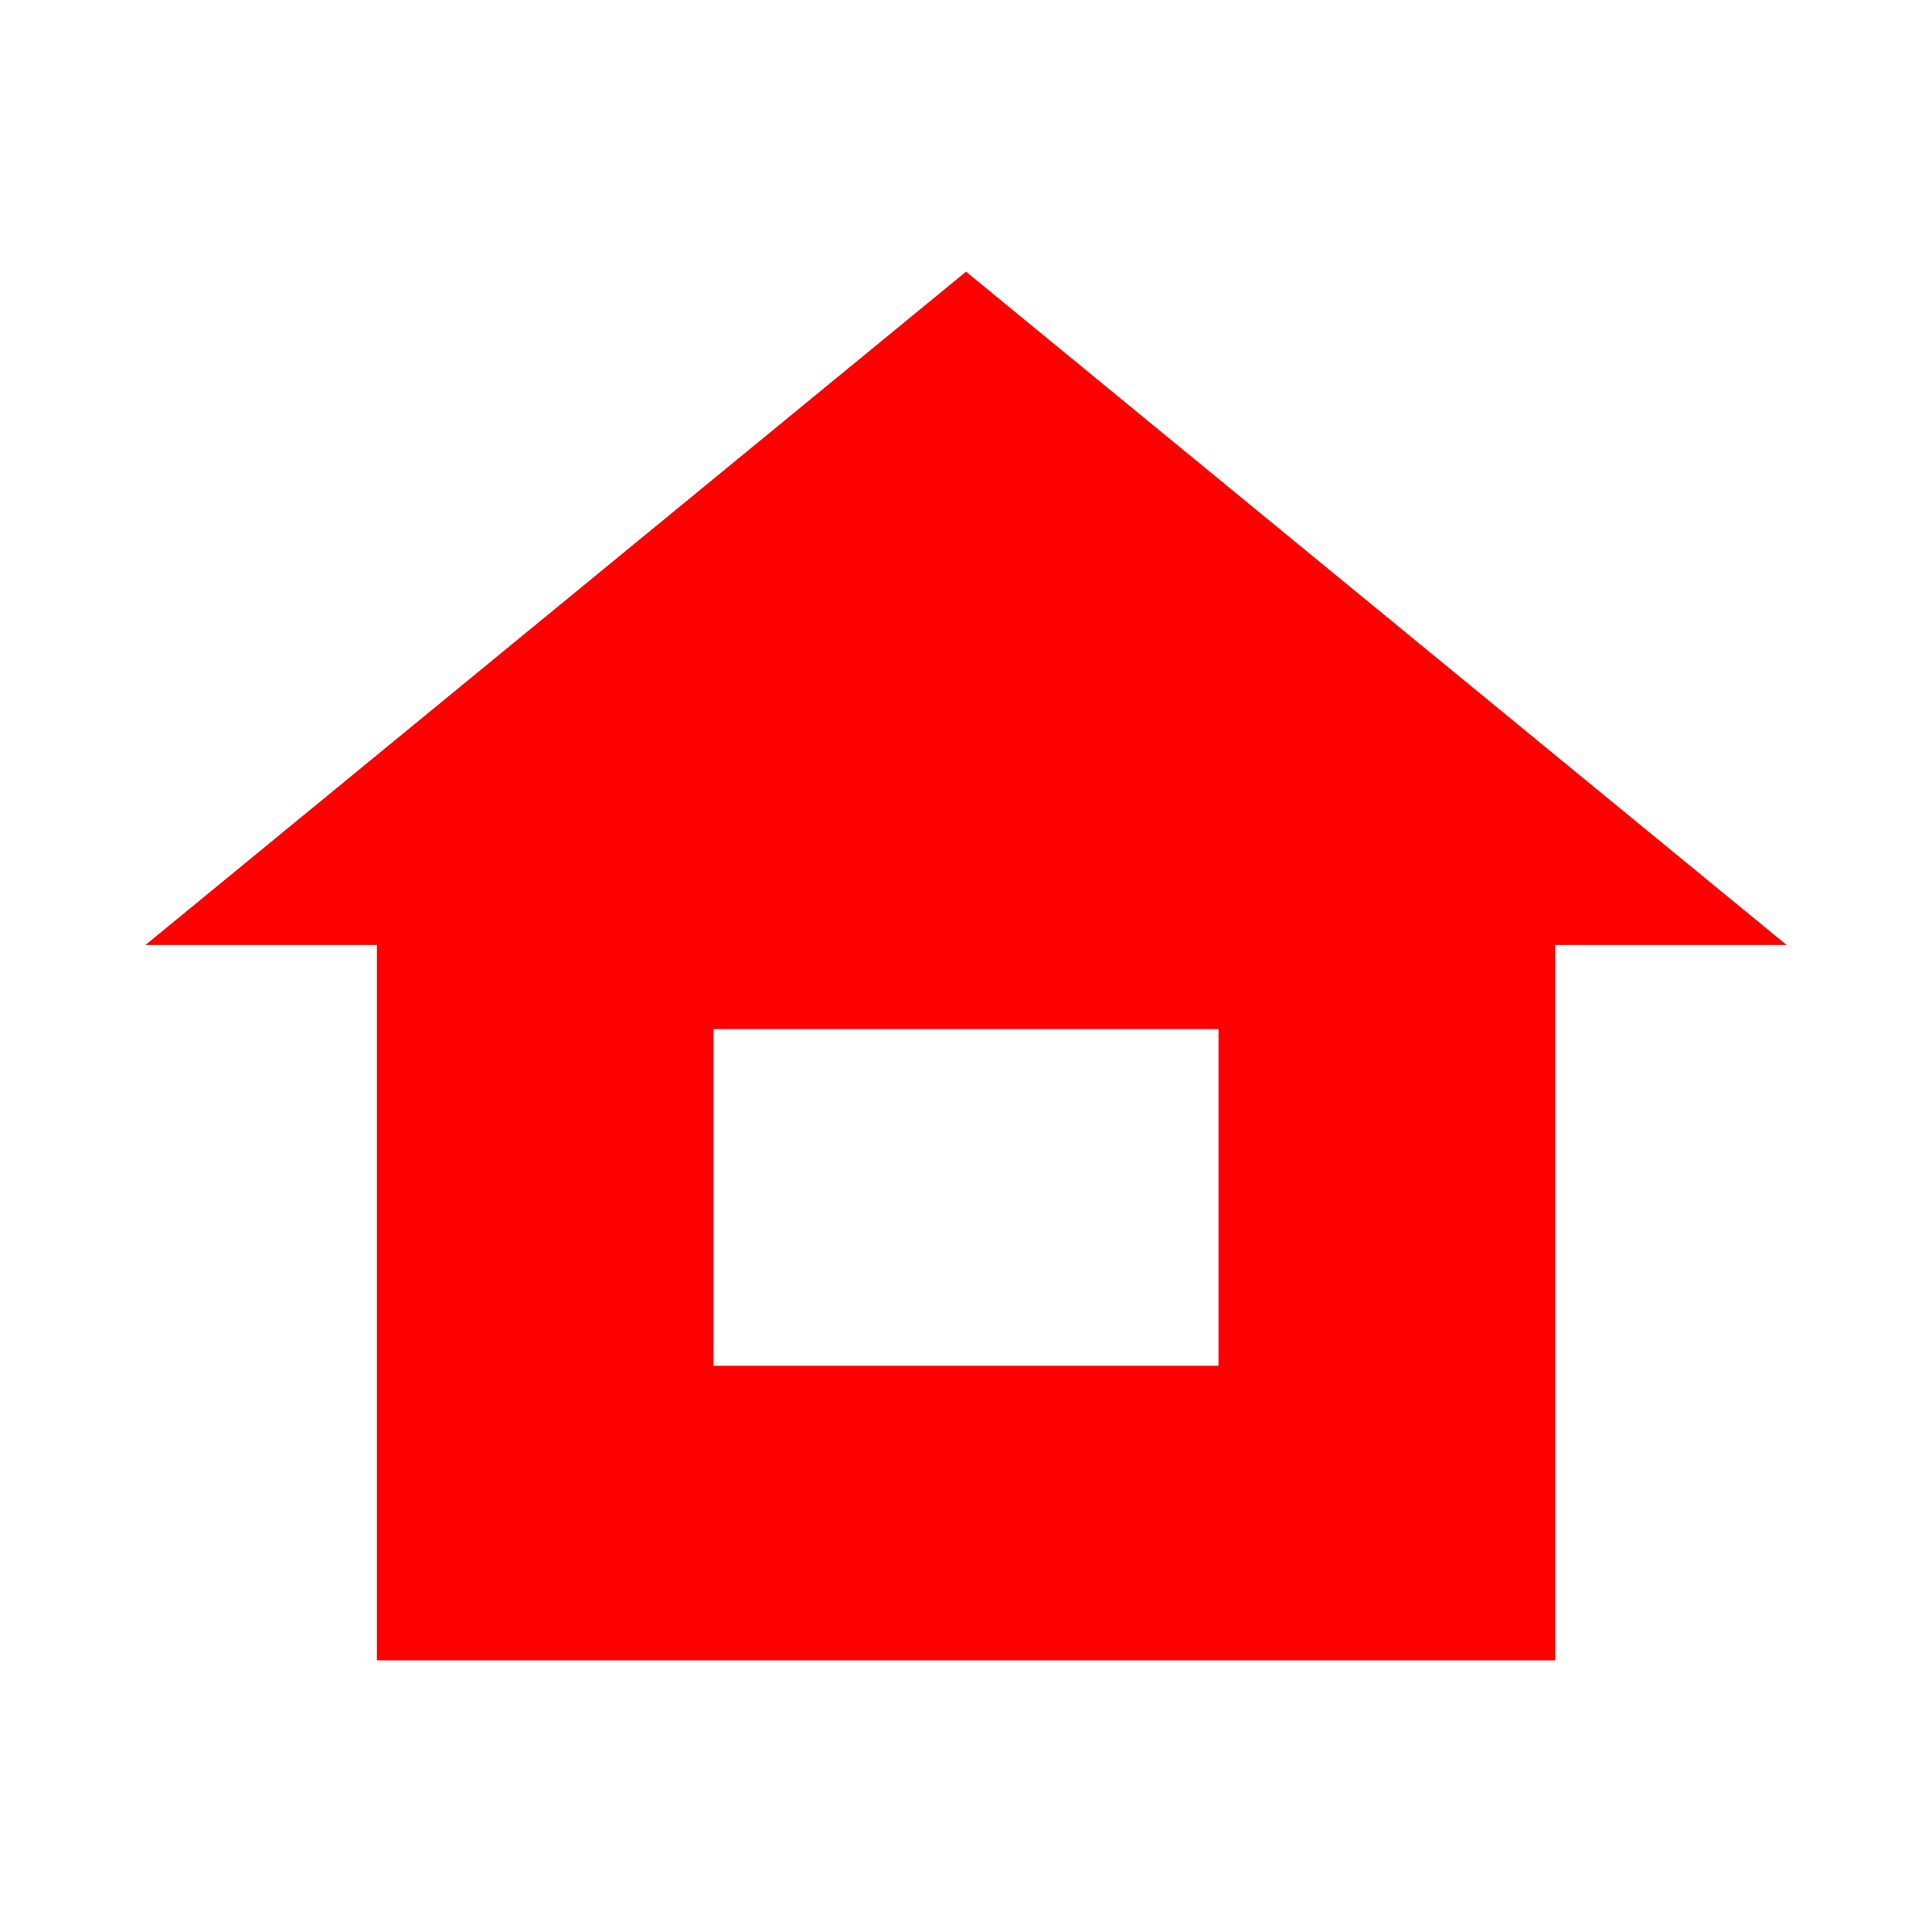 <svg id="Capa_2" data-name="Capa 2" xmlns="http://www.w3.org/2000/svg" width="128" height="128" viewBox="0 0 128 128">
  <defs>
    <style>
      .cls-1 {
        fill: red;
      }
    </style>
  </defs>
  <path id="Home" class="cls-1" d="M118.364,62.606,64,18,9.636,62.606H24.97V110h78.061V62.606ZM80.727,90.485H47.273v-22.303H80.727Z"/>
</svg>
